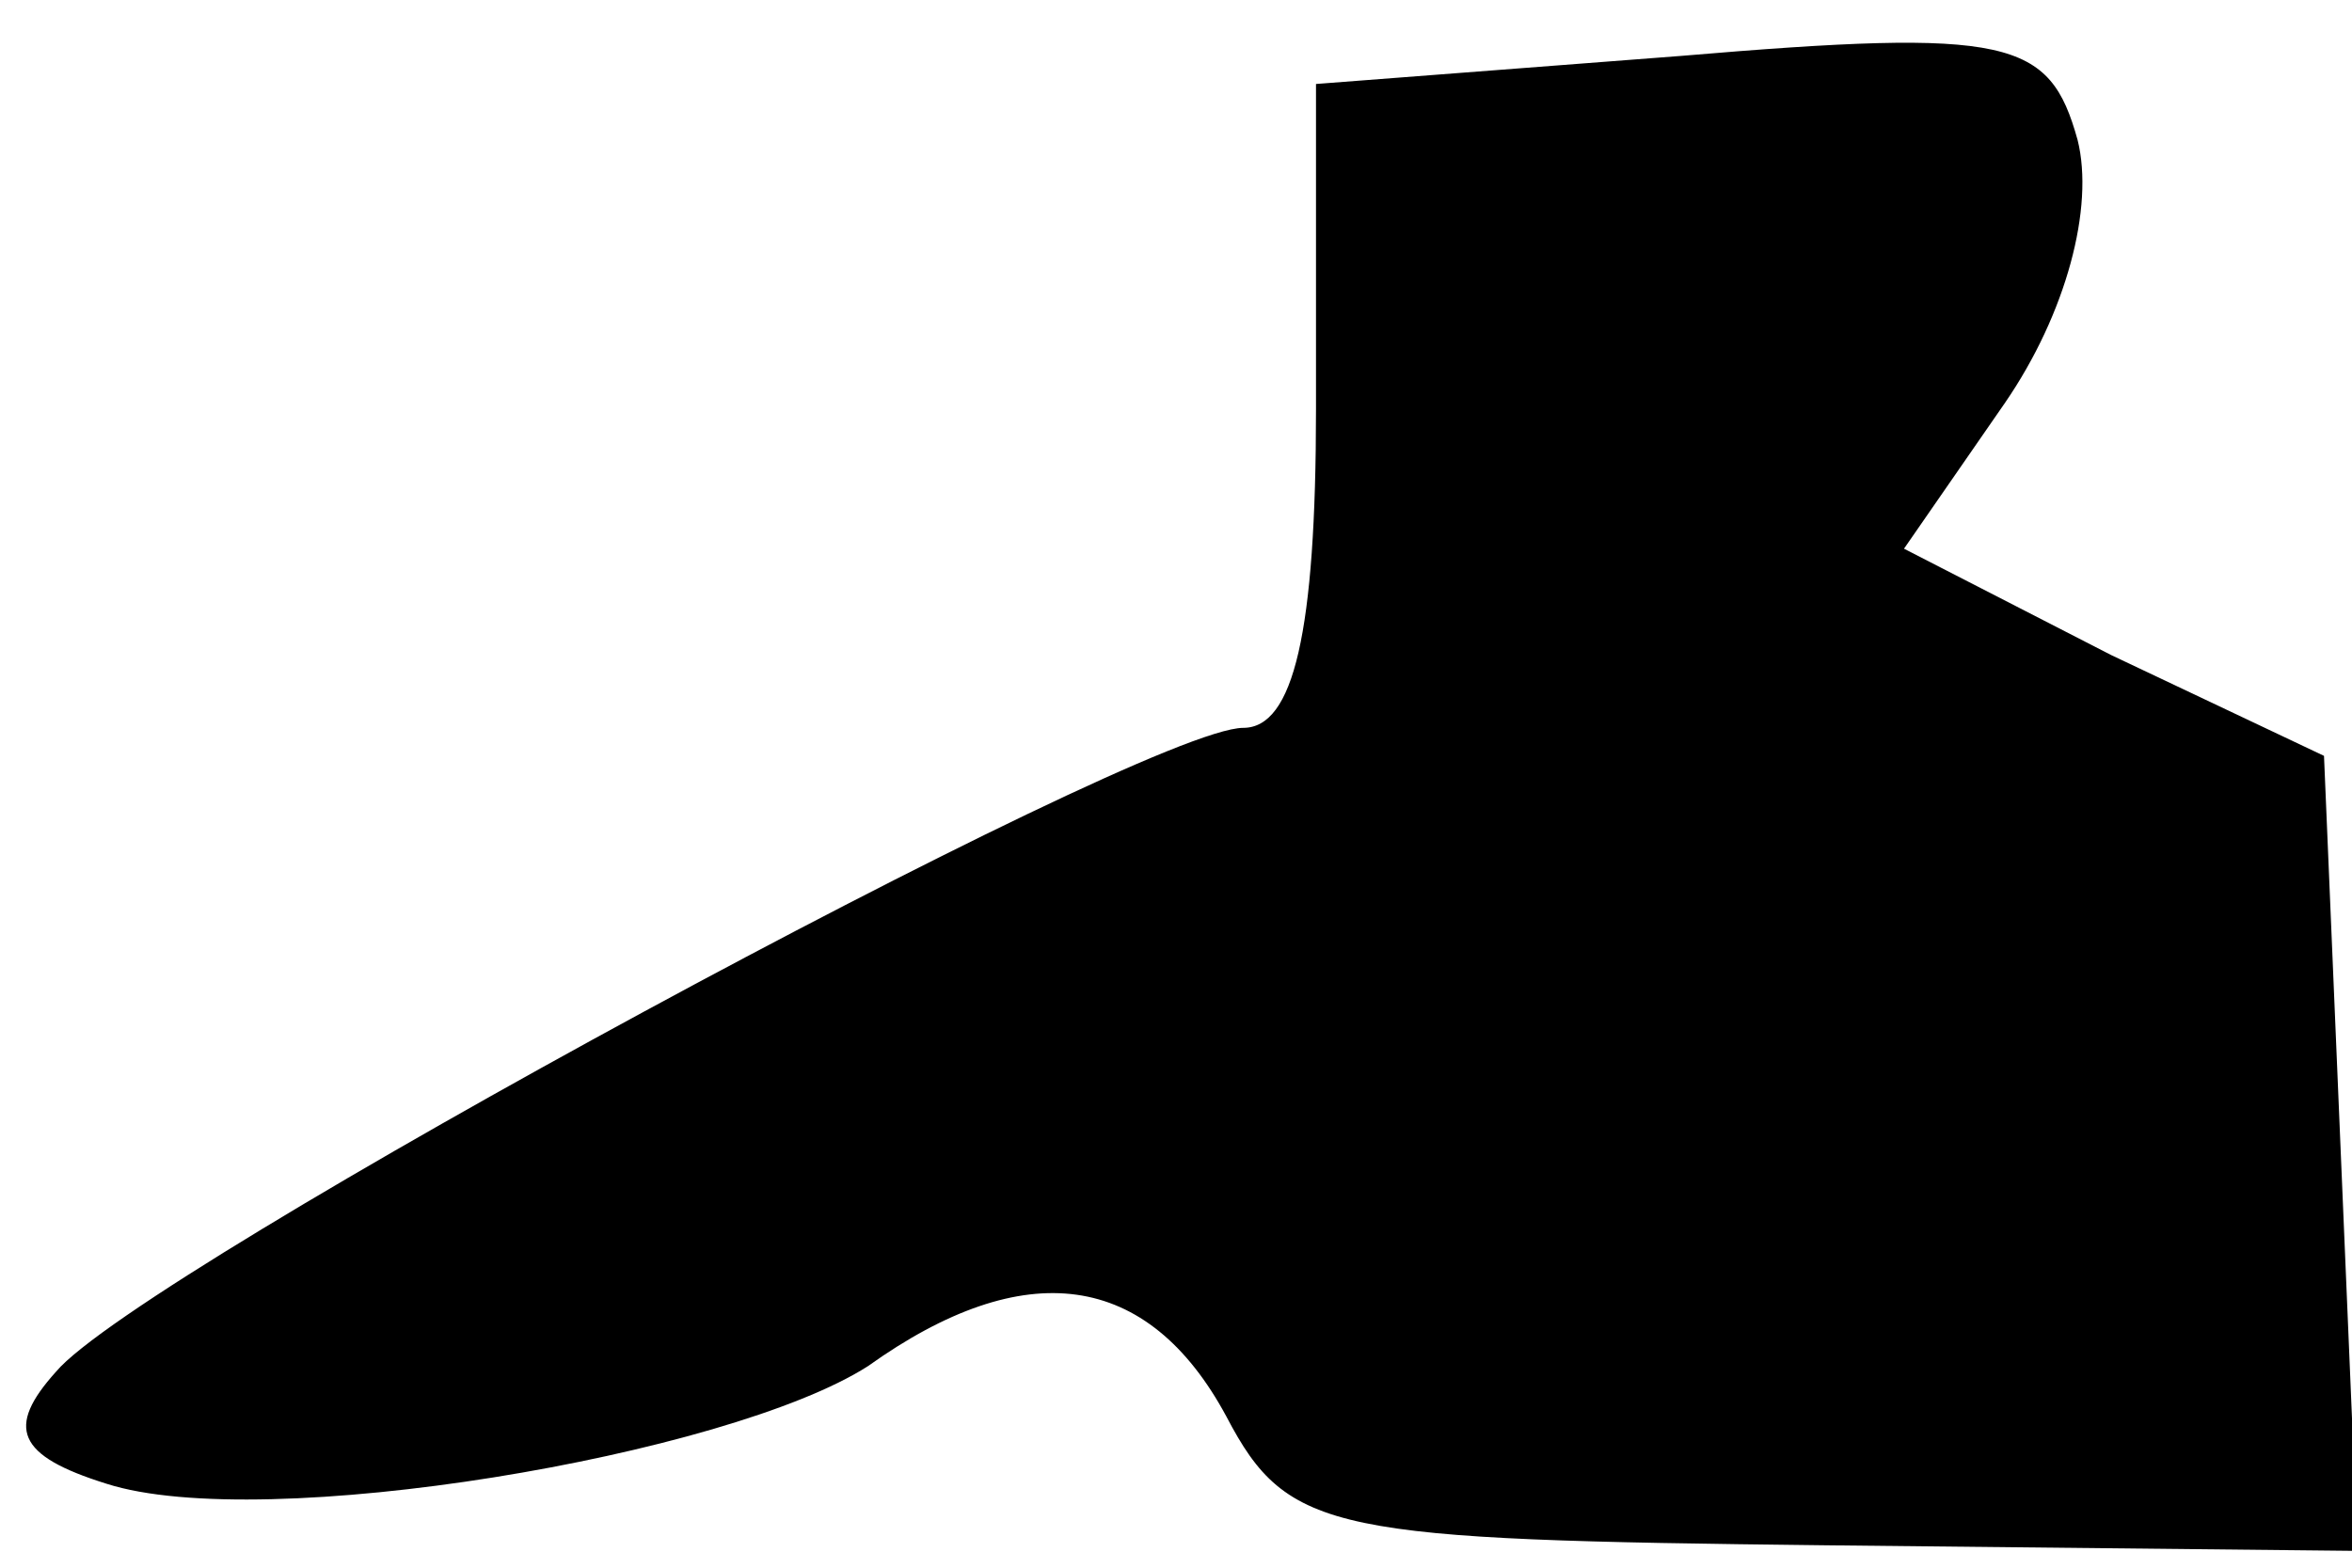 <?xml version="1.0" standalone="no"?>
<!DOCTYPE svg PUBLIC "-//W3C//DTD SVG 20010904//EN"
 "http://www.w3.org/TR/2001/REC-SVG-20010904/DTD/svg10.dtd">
<svg version="1.0" xmlns="http://www.w3.org/2000/svg"
 width="42pt" height="28pt" viewBox="0 0 42 28"
 preserveAspectRatio="xMidYMid meet">
<g transform="translate(0,28) scale(0.1,-0.1)"
fill="#000000" stroke="none">
<path fill="#000000" stroke="none" d="M300 270 l-65 -5 0 -58 c0 -40 -4 -57
-13 -57 -18 0 -197 -97 -212 -115 -9 -10 -7 -15 9 -20 28 -9 111 5 136 21 28
20 50 17 64 -9 11 -21 19 -22 107 -23 l95 -1 -3 71 -3 71 -38 18 -37 19 18 26
c11 16 16 35 13 47 -5 18 -12 20 -71 15z"/>
</g>
</svg>
